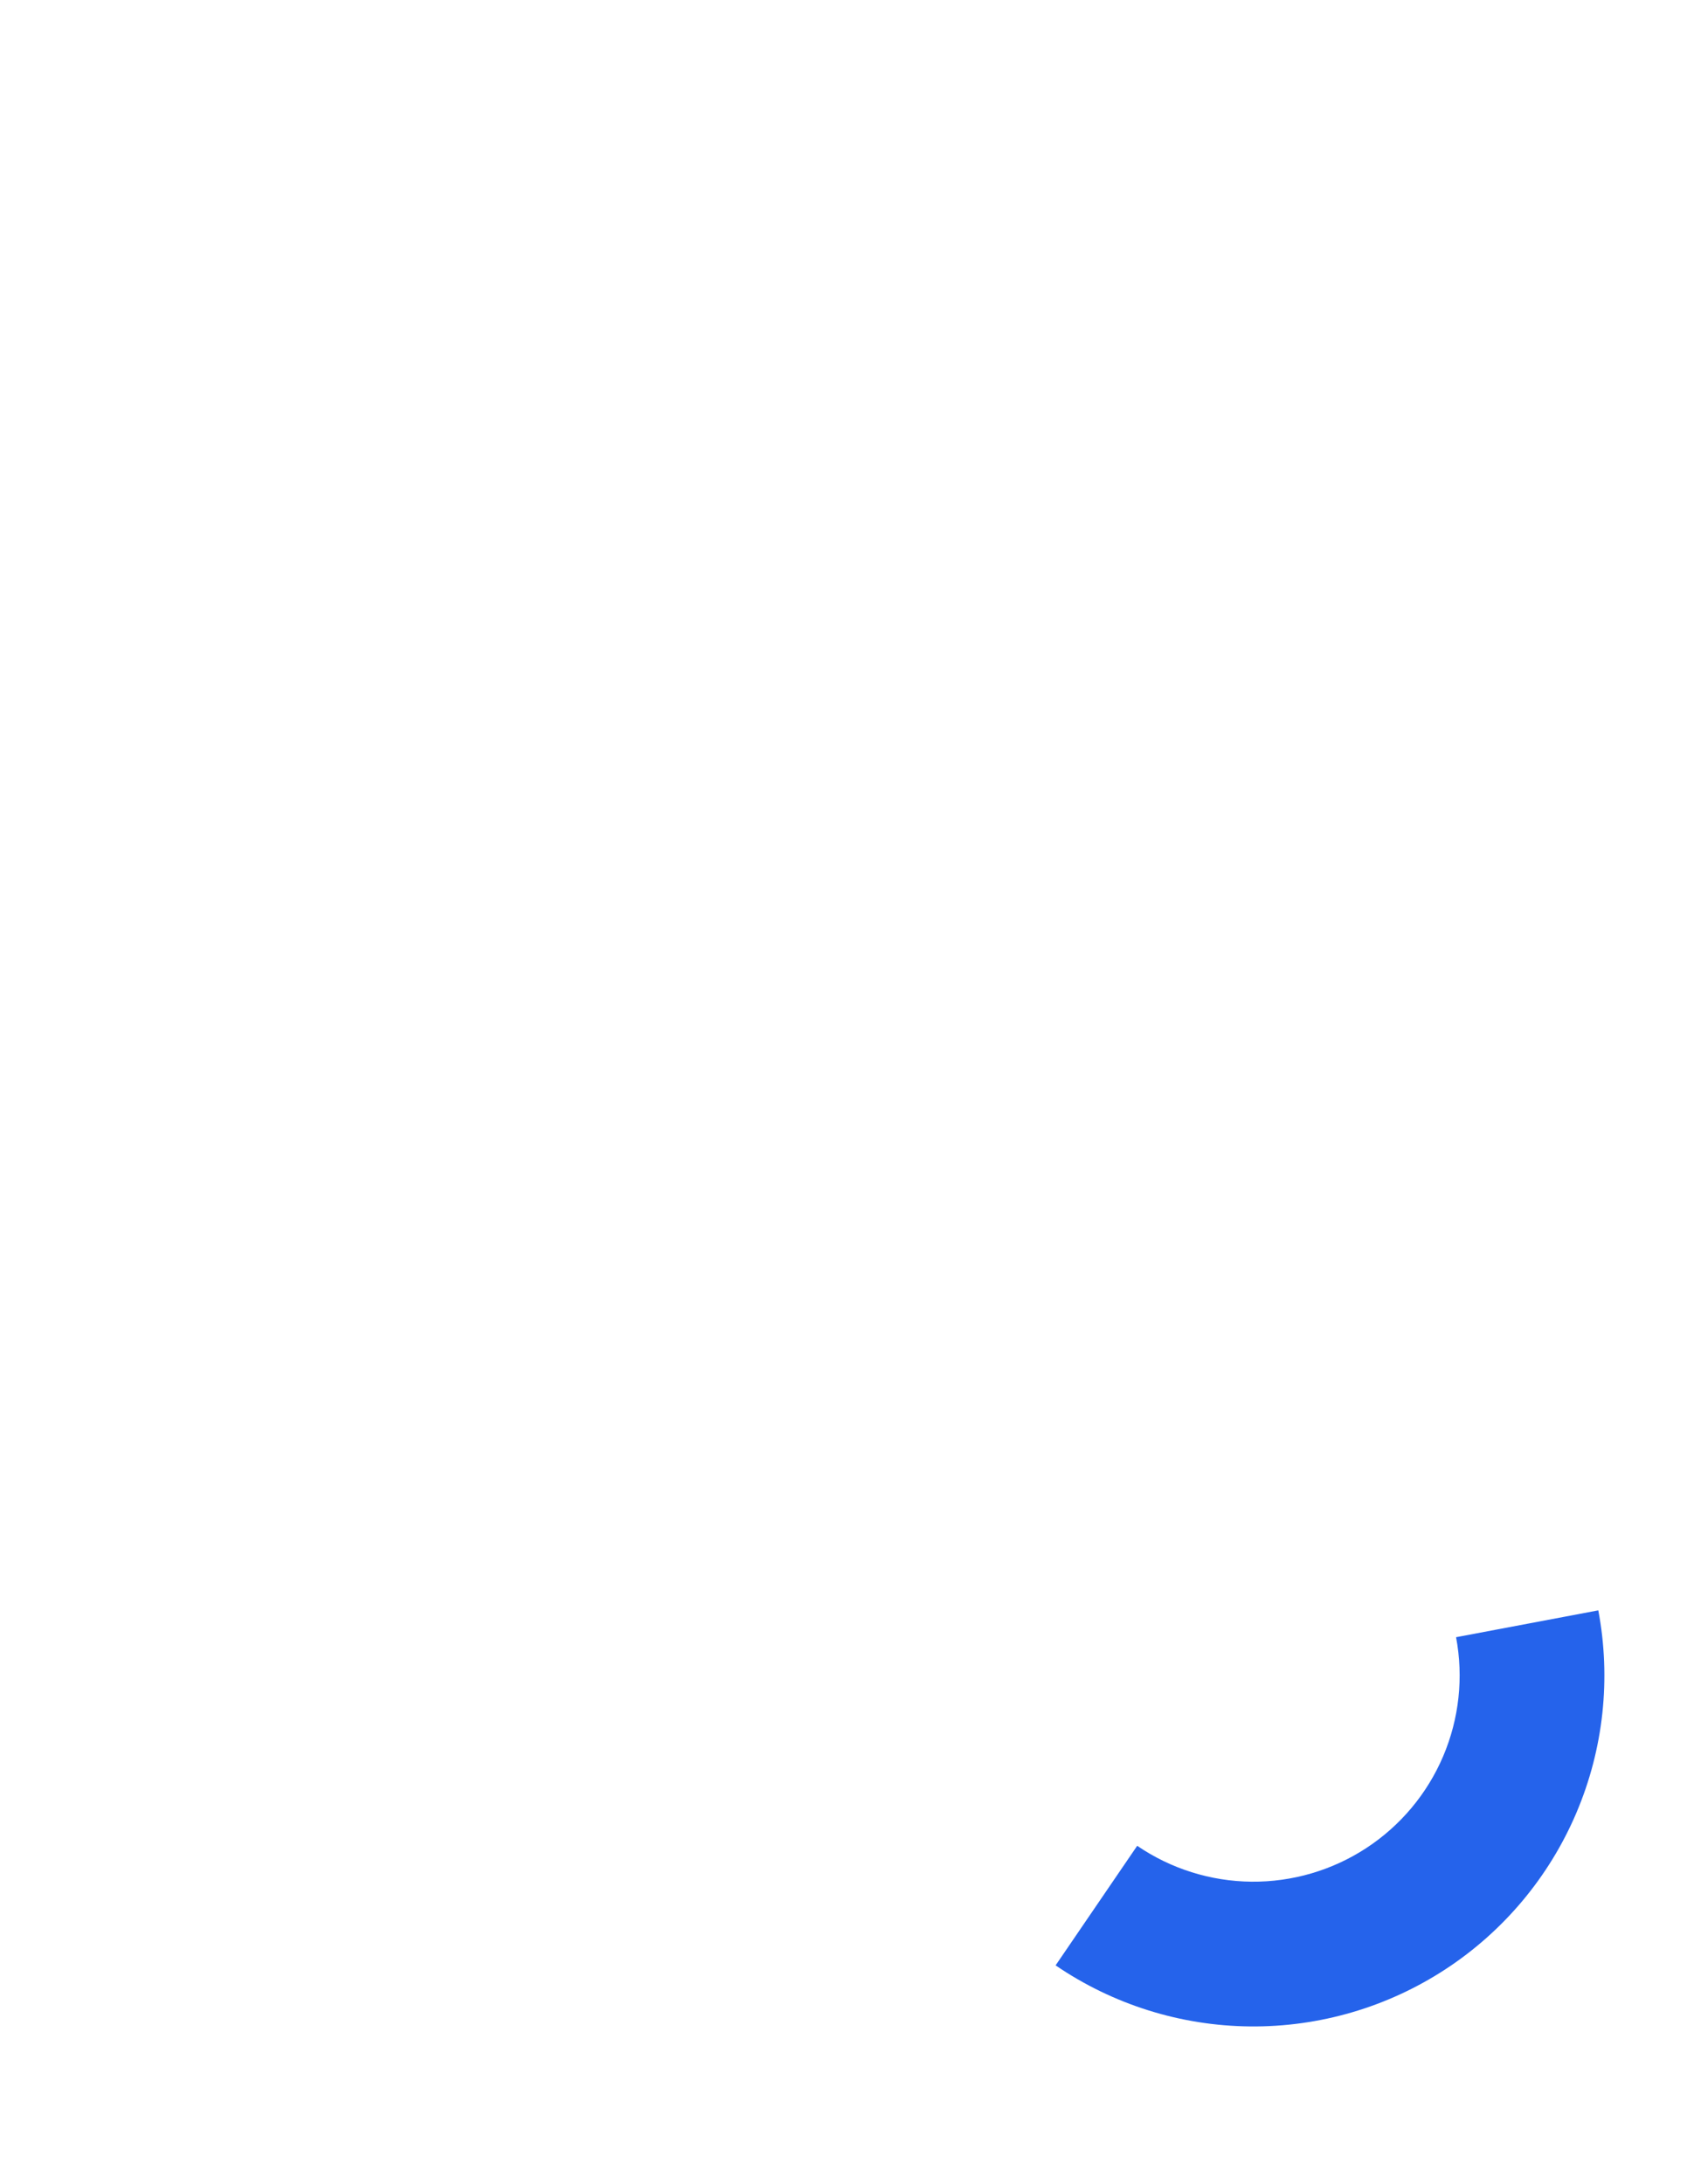 <svg width="404" height="523" viewBox="0 0 404 523" fill="none" xmlns="http://www.w3.org/2000/svg">
<path d="M252.794 470.589C266.524 479.959 282.724 485.048 299.345 485.211C315.967 485.375 332.263 480.606 346.175 471.507C360.086 462.408 370.986 449.389 377.498 434.095C384.01 418.802 385.84 401.92 382.758 385.586L348.697 392.014C350.508 401.611 349.433 411.53 345.607 420.517C341.781 429.503 335.376 437.153 327.202 442.499C319.028 447.845 309.452 450.647 299.686 450.551C289.92 450.455 280.401 447.465 272.334 441.959L252.794 470.589Z" fill="#2563EB"/>
</svg>
